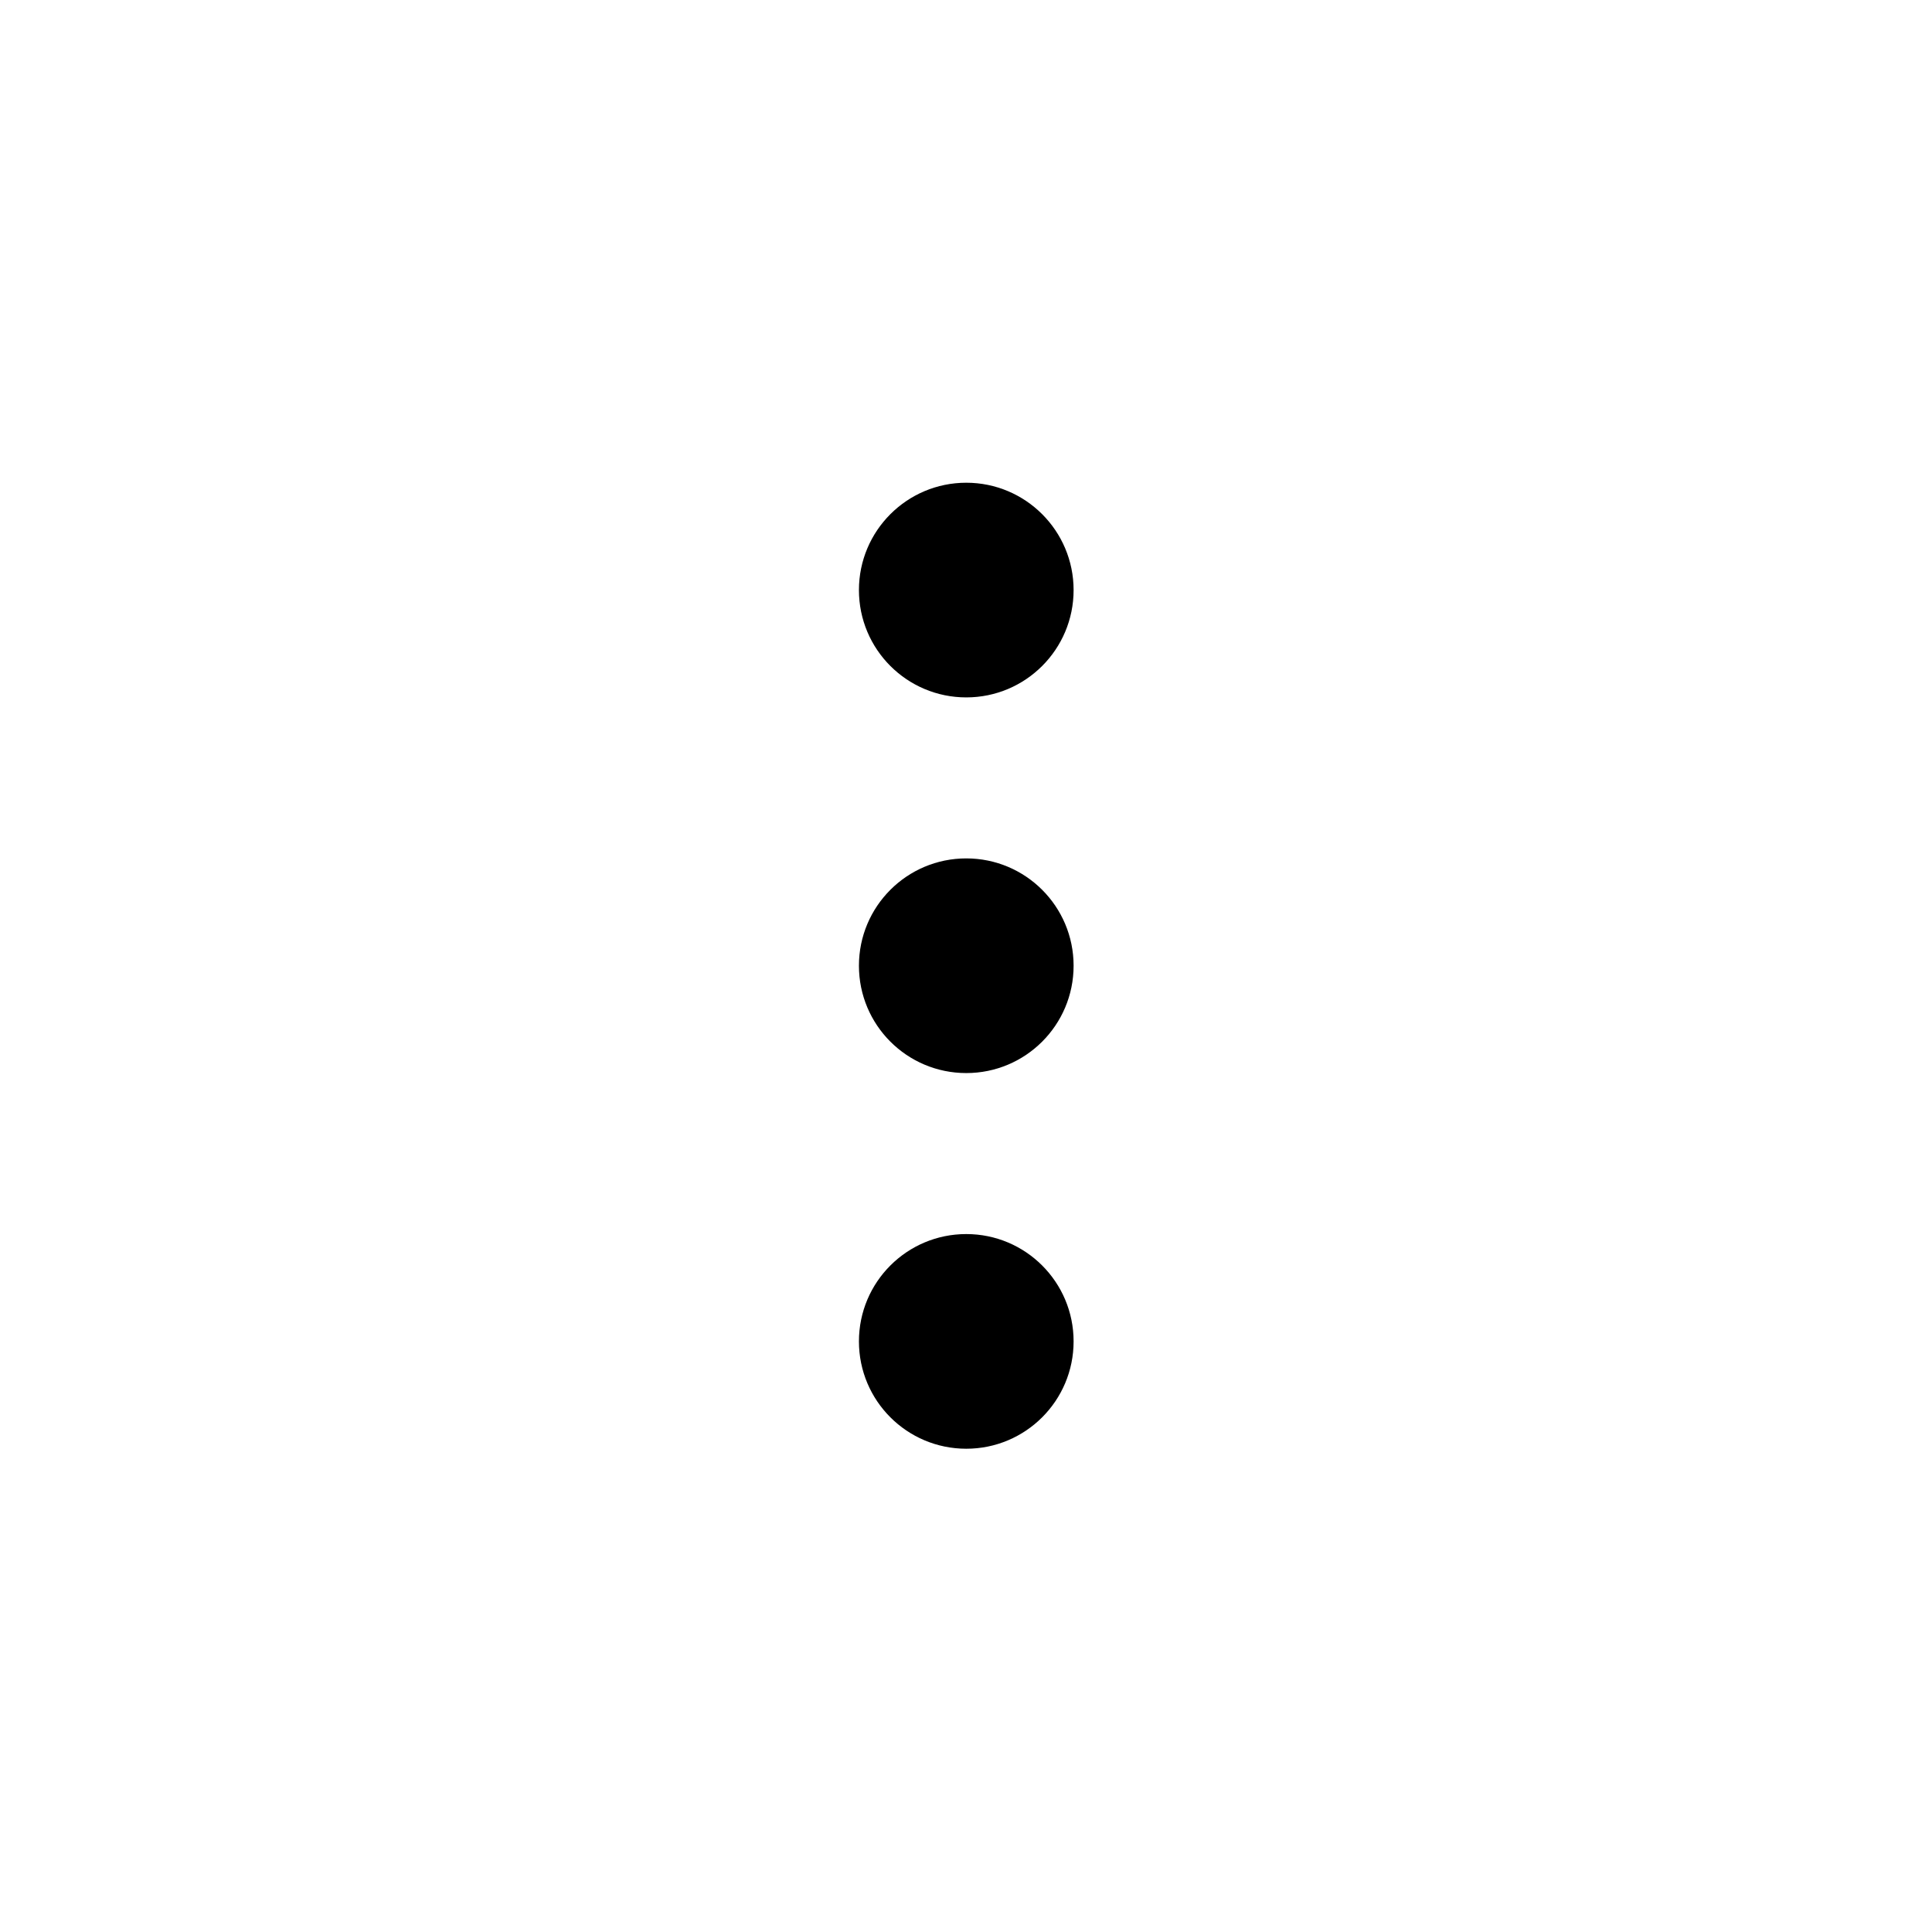 <svg width="36" height="36" viewBox="0 0 36 36" fill="none" xmlns="http://www.w3.org/2000/svg">
<path fill-rule="evenodd" clip-rule="evenodd" d="M18.005 12.995C16.9 12.995 16.005 12.1 16.005 10.995C16.005 9.891 16.9 8.995 18.005 8.995C19.11 8.995 20.005 9.891 20.005 10.995C20.005 12.1 19.11 12.995 18.005 12.995ZM18.005 19.995C16.9 19.995 16.005 19.1 16.005 17.995C16.005 16.89 16.9 15.995 18.005 15.995C19.11 15.995 20.005 16.89 20.005 17.995C20.005 19.1 19.11 19.995 18.005 19.995ZM16.005 24.995C16.005 26.1 16.9 26.995 18.005 26.995C19.11 26.995 20.005 26.1 20.005 24.995C20.005 23.89 19.11 22.995 18.005 22.995C16.9 22.995 16.005 23.89 16.005 24.995Z" fill="black"/>
</svg>
